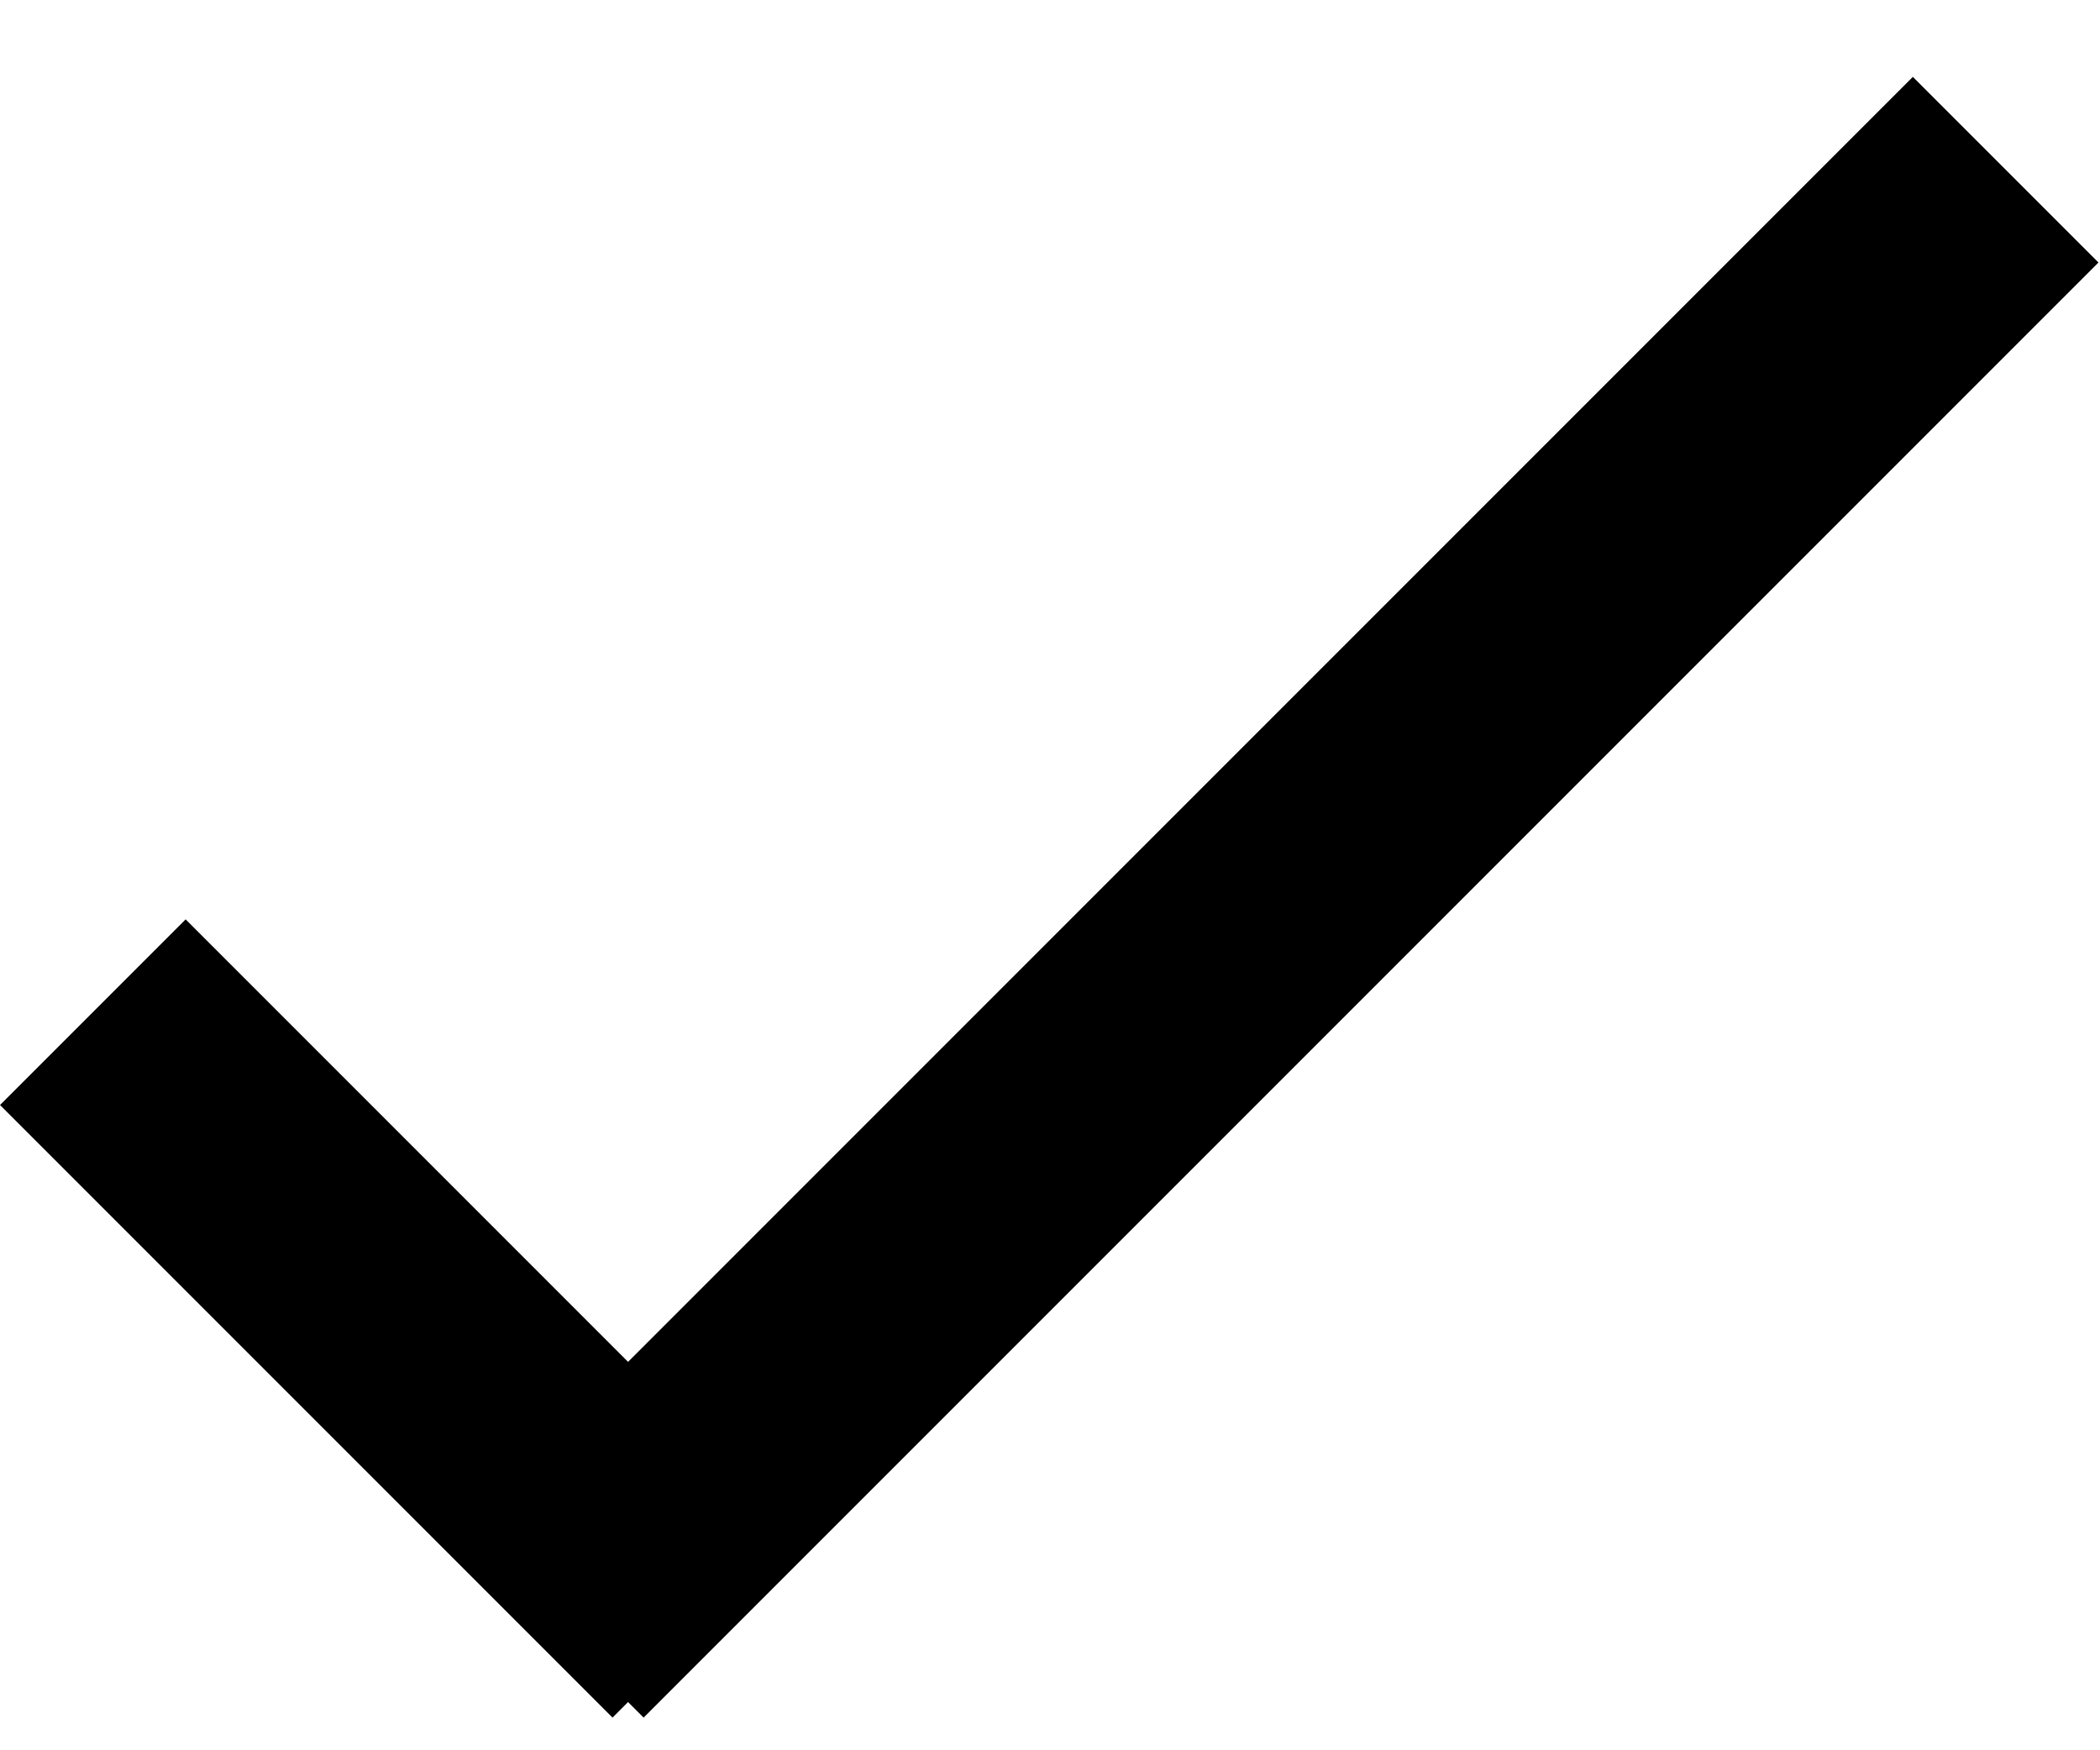 <svg width="24" height="20" viewBox="0 0 24 20" fill="#000000" xmlns="http://www.w3.org/2000/svg">
<line x1="1.061" y1="11.566" x2="8.061" y2="18.566" stroke="black" stroke-width="3"/>
<line x1="6.295" y1="18.566" x2="22.922" y2="1.939" stroke="black" stroke-width="3"/>
</svg>
